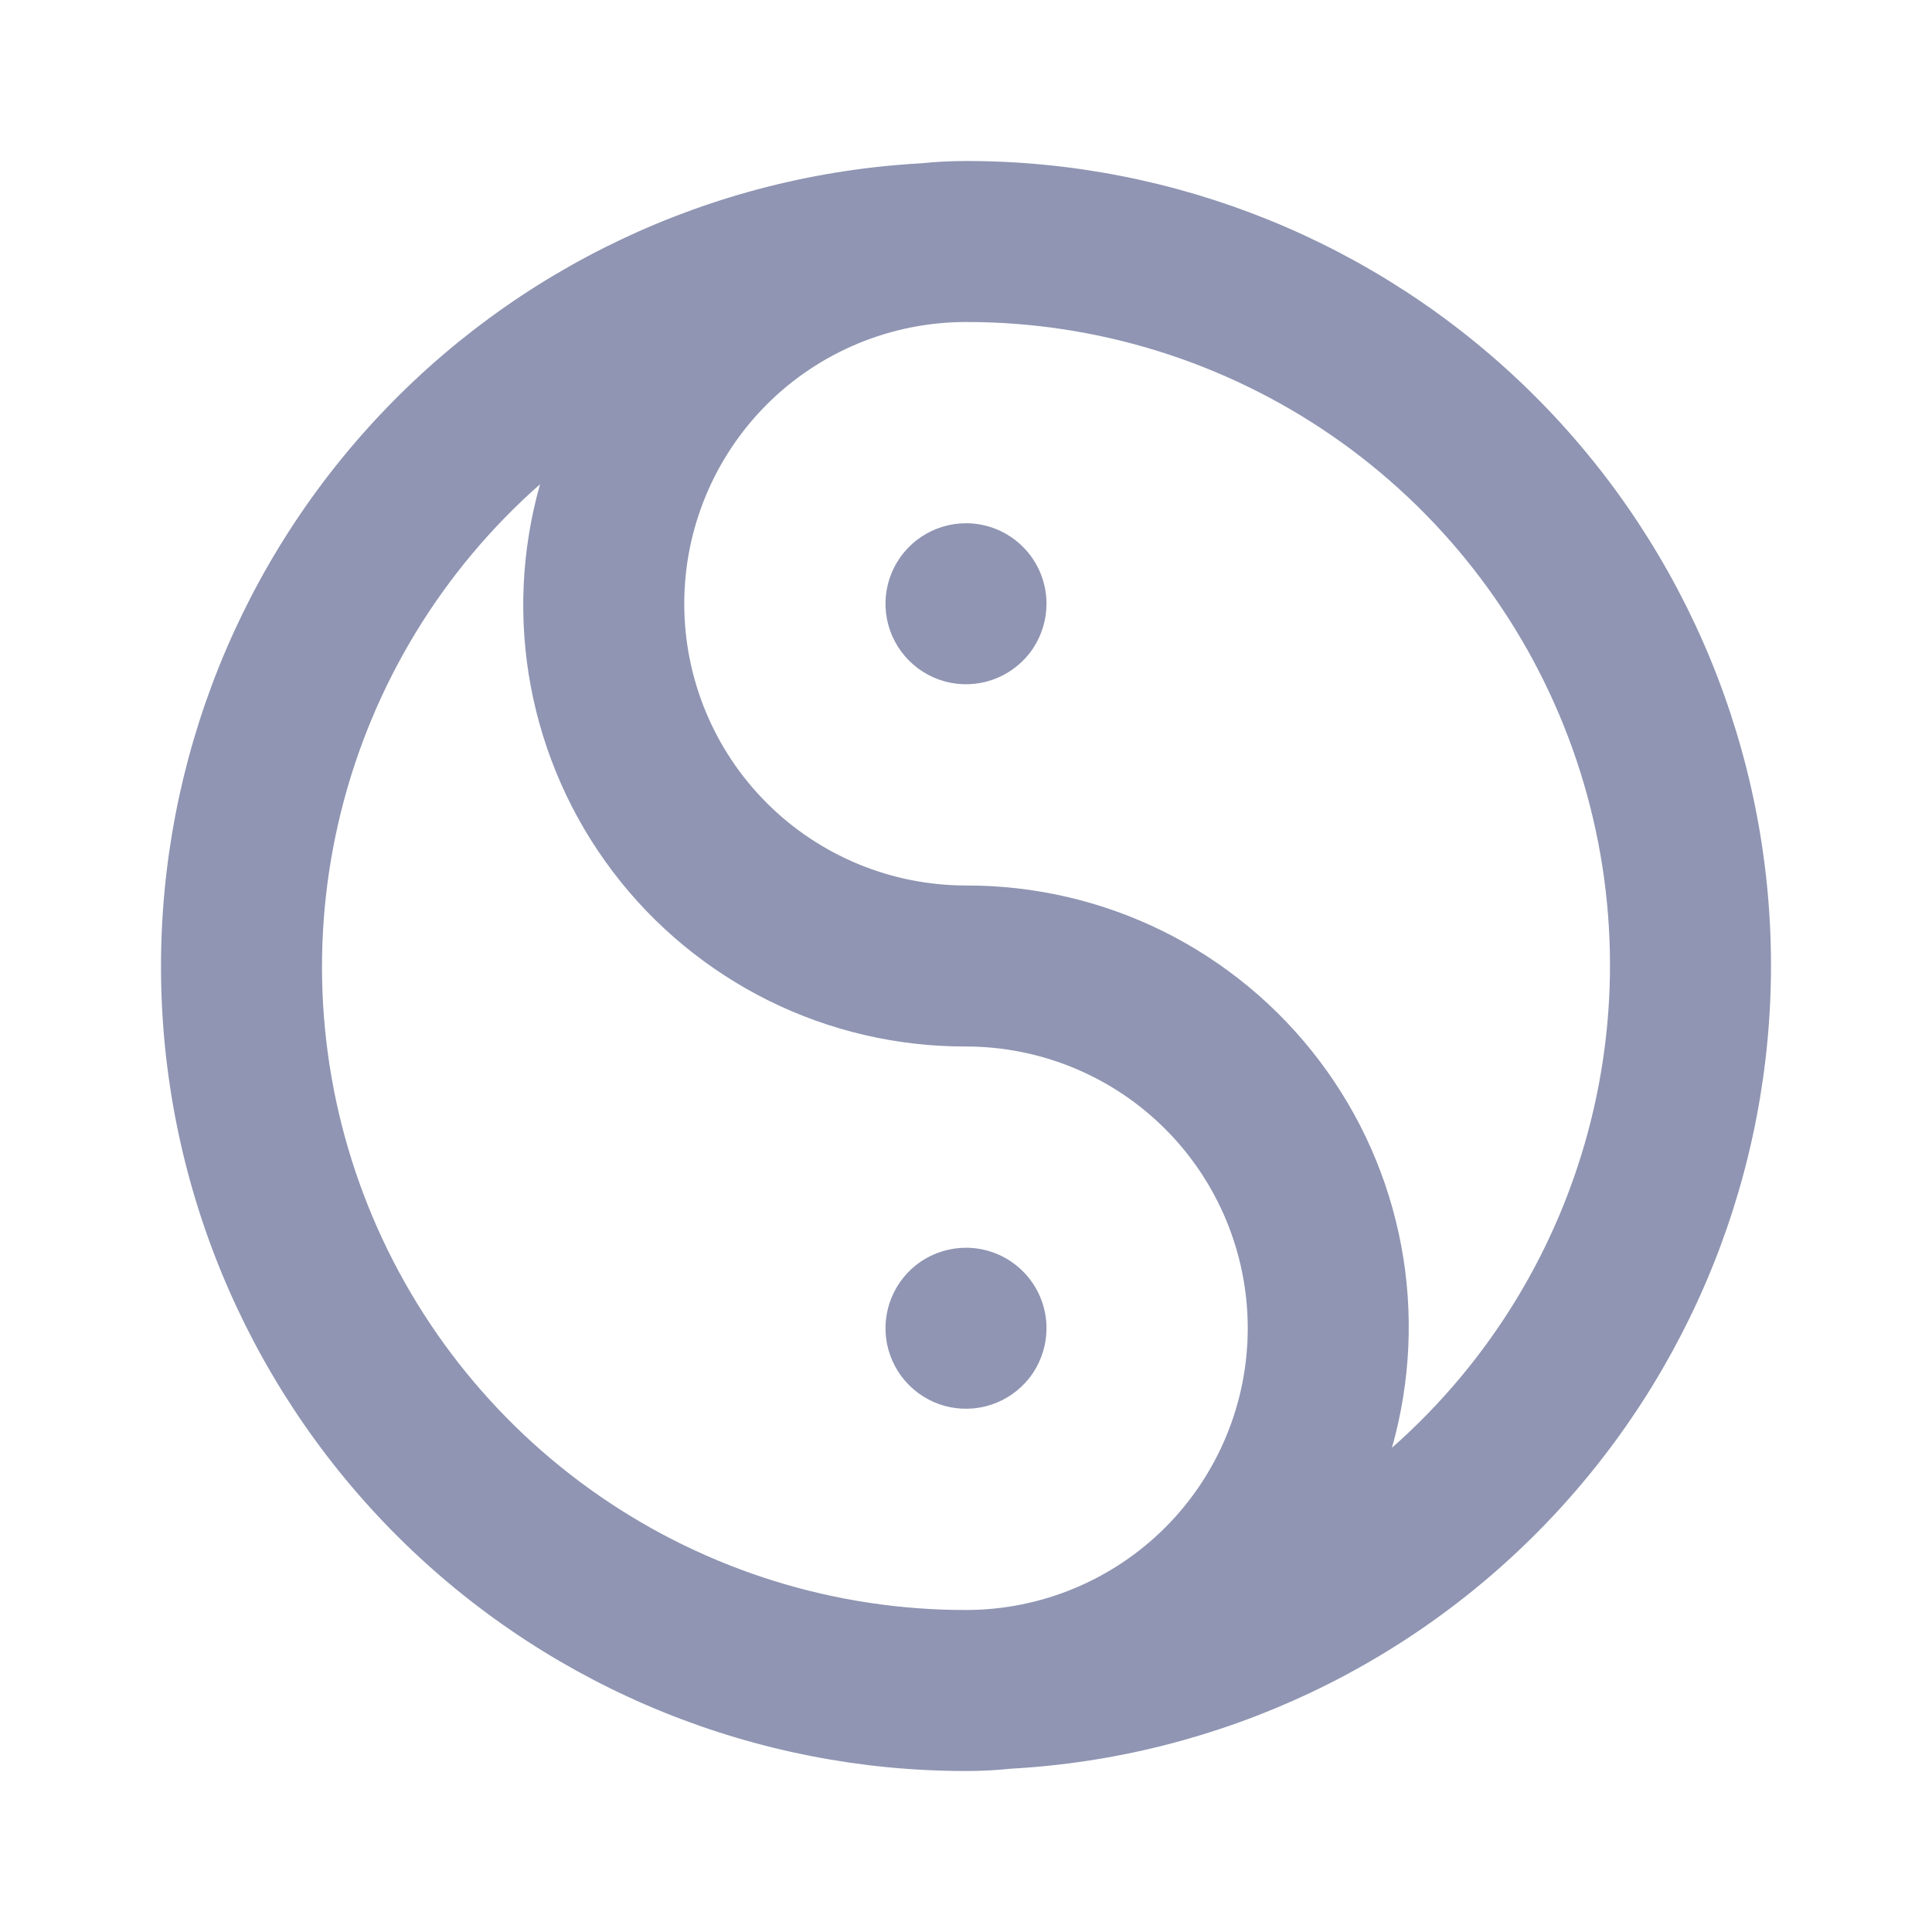 <svg width="24" height="24" viewBox="0 0 24 24" fill="none" xmlns="http://www.w3.org/2000/svg">
<path d="M12 15.5C11.802 15.5 11.609 15.559 11.444 15.668C11.28 15.778 11.152 15.935 11.076 16.117C11 16.3 10.981 16.501 11.019 16.695C11.058 16.889 11.153 17.067 11.293 17.207C11.433 17.347 11.611 17.442 11.805 17.481C11.999 17.519 12.2 17.5 12.383 17.424C12.565 17.348 12.722 17.22 12.832 17.056C12.941 16.891 13 16.698 13 16.5C13 16.235 12.895 15.98 12.707 15.793C12.52 15.605 12.265 15.5 12 15.5ZM12 2C11.812 2 11.625 2.01 11.438 2.029C8.839 2.173 6.4 3.326 4.638 5.242C2.876 7.158 1.931 9.686 2.004 12.287C2.077 14.889 3.163 17.36 5.029 19.174C6.896 20.988 9.397 22.002 12 22C12.188 22 12.375 21.991 12.562 21.971C15.161 21.827 17.6 20.674 19.362 18.758C21.124 16.842 22.069 14.314 21.996 11.713C21.923 9.111 20.837 6.64 18.971 4.826C17.104 3.012 14.603 1.998 12 2V2ZM12 20C10.376 20.002 8.79 19.509 7.453 18.587C6.116 17.665 5.092 16.357 4.517 14.838C3.942 13.319 3.844 11.661 4.236 10.084C4.628 8.508 5.49 7.089 6.709 6.015C6.477 6.833 6.437 7.693 6.594 8.528C6.751 9.363 7.099 10.15 7.612 10.827C8.125 11.505 8.789 12.053 9.55 12.431C10.312 12.808 11.15 13.002 12 13C12.928 13 13.819 13.369 14.475 14.025C15.131 14.681 15.5 15.572 15.5 16.5C15.5 17.428 15.131 18.319 14.475 18.975C13.819 19.631 12.928 20 12 20ZM17.291 17.985C17.523 17.167 17.563 16.307 17.406 15.472C17.249 14.637 16.901 13.85 16.387 13.173C15.874 12.495 15.211 11.947 14.45 11.569C13.688 11.192 12.85 10.998 12 11C11.072 11 10.181 10.631 9.525 9.975C8.869 9.319 8.5 8.428 8.5 7.5C8.5 6.572 8.869 5.682 9.525 5.025C10.181 4.369 11.072 4 12 4C13.624 3.998 15.21 4.491 16.547 5.413C17.884 6.335 18.908 7.643 19.483 9.162C20.058 10.681 20.156 12.339 19.764 13.916C19.372 15.492 18.51 16.911 17.291 17.985ZM12 6.5C11.802 6.5 11.609 6.559 11.444 6.669C11.28 6.778 11.152 6.935 11.076 7.117C11 7.3 10.981 7.501 11.019 7.695C11.058 7.889 11.153 8.067 11.293 8.207C11.433 8.347 11.611 8.442 11.805 8.481C11.999 8.519 12.2 8.5 12.383 8.424C12.565 8.348 12.722 8.22 12.832 8.056C12.941 7.891 13 7.698 13 7.5C13 7.235 12.895 6.98 12.707 6.793C12.52 6.605 12.265 6.5 12 6.5Z" fill="#8F95B2"/>
</svg>

